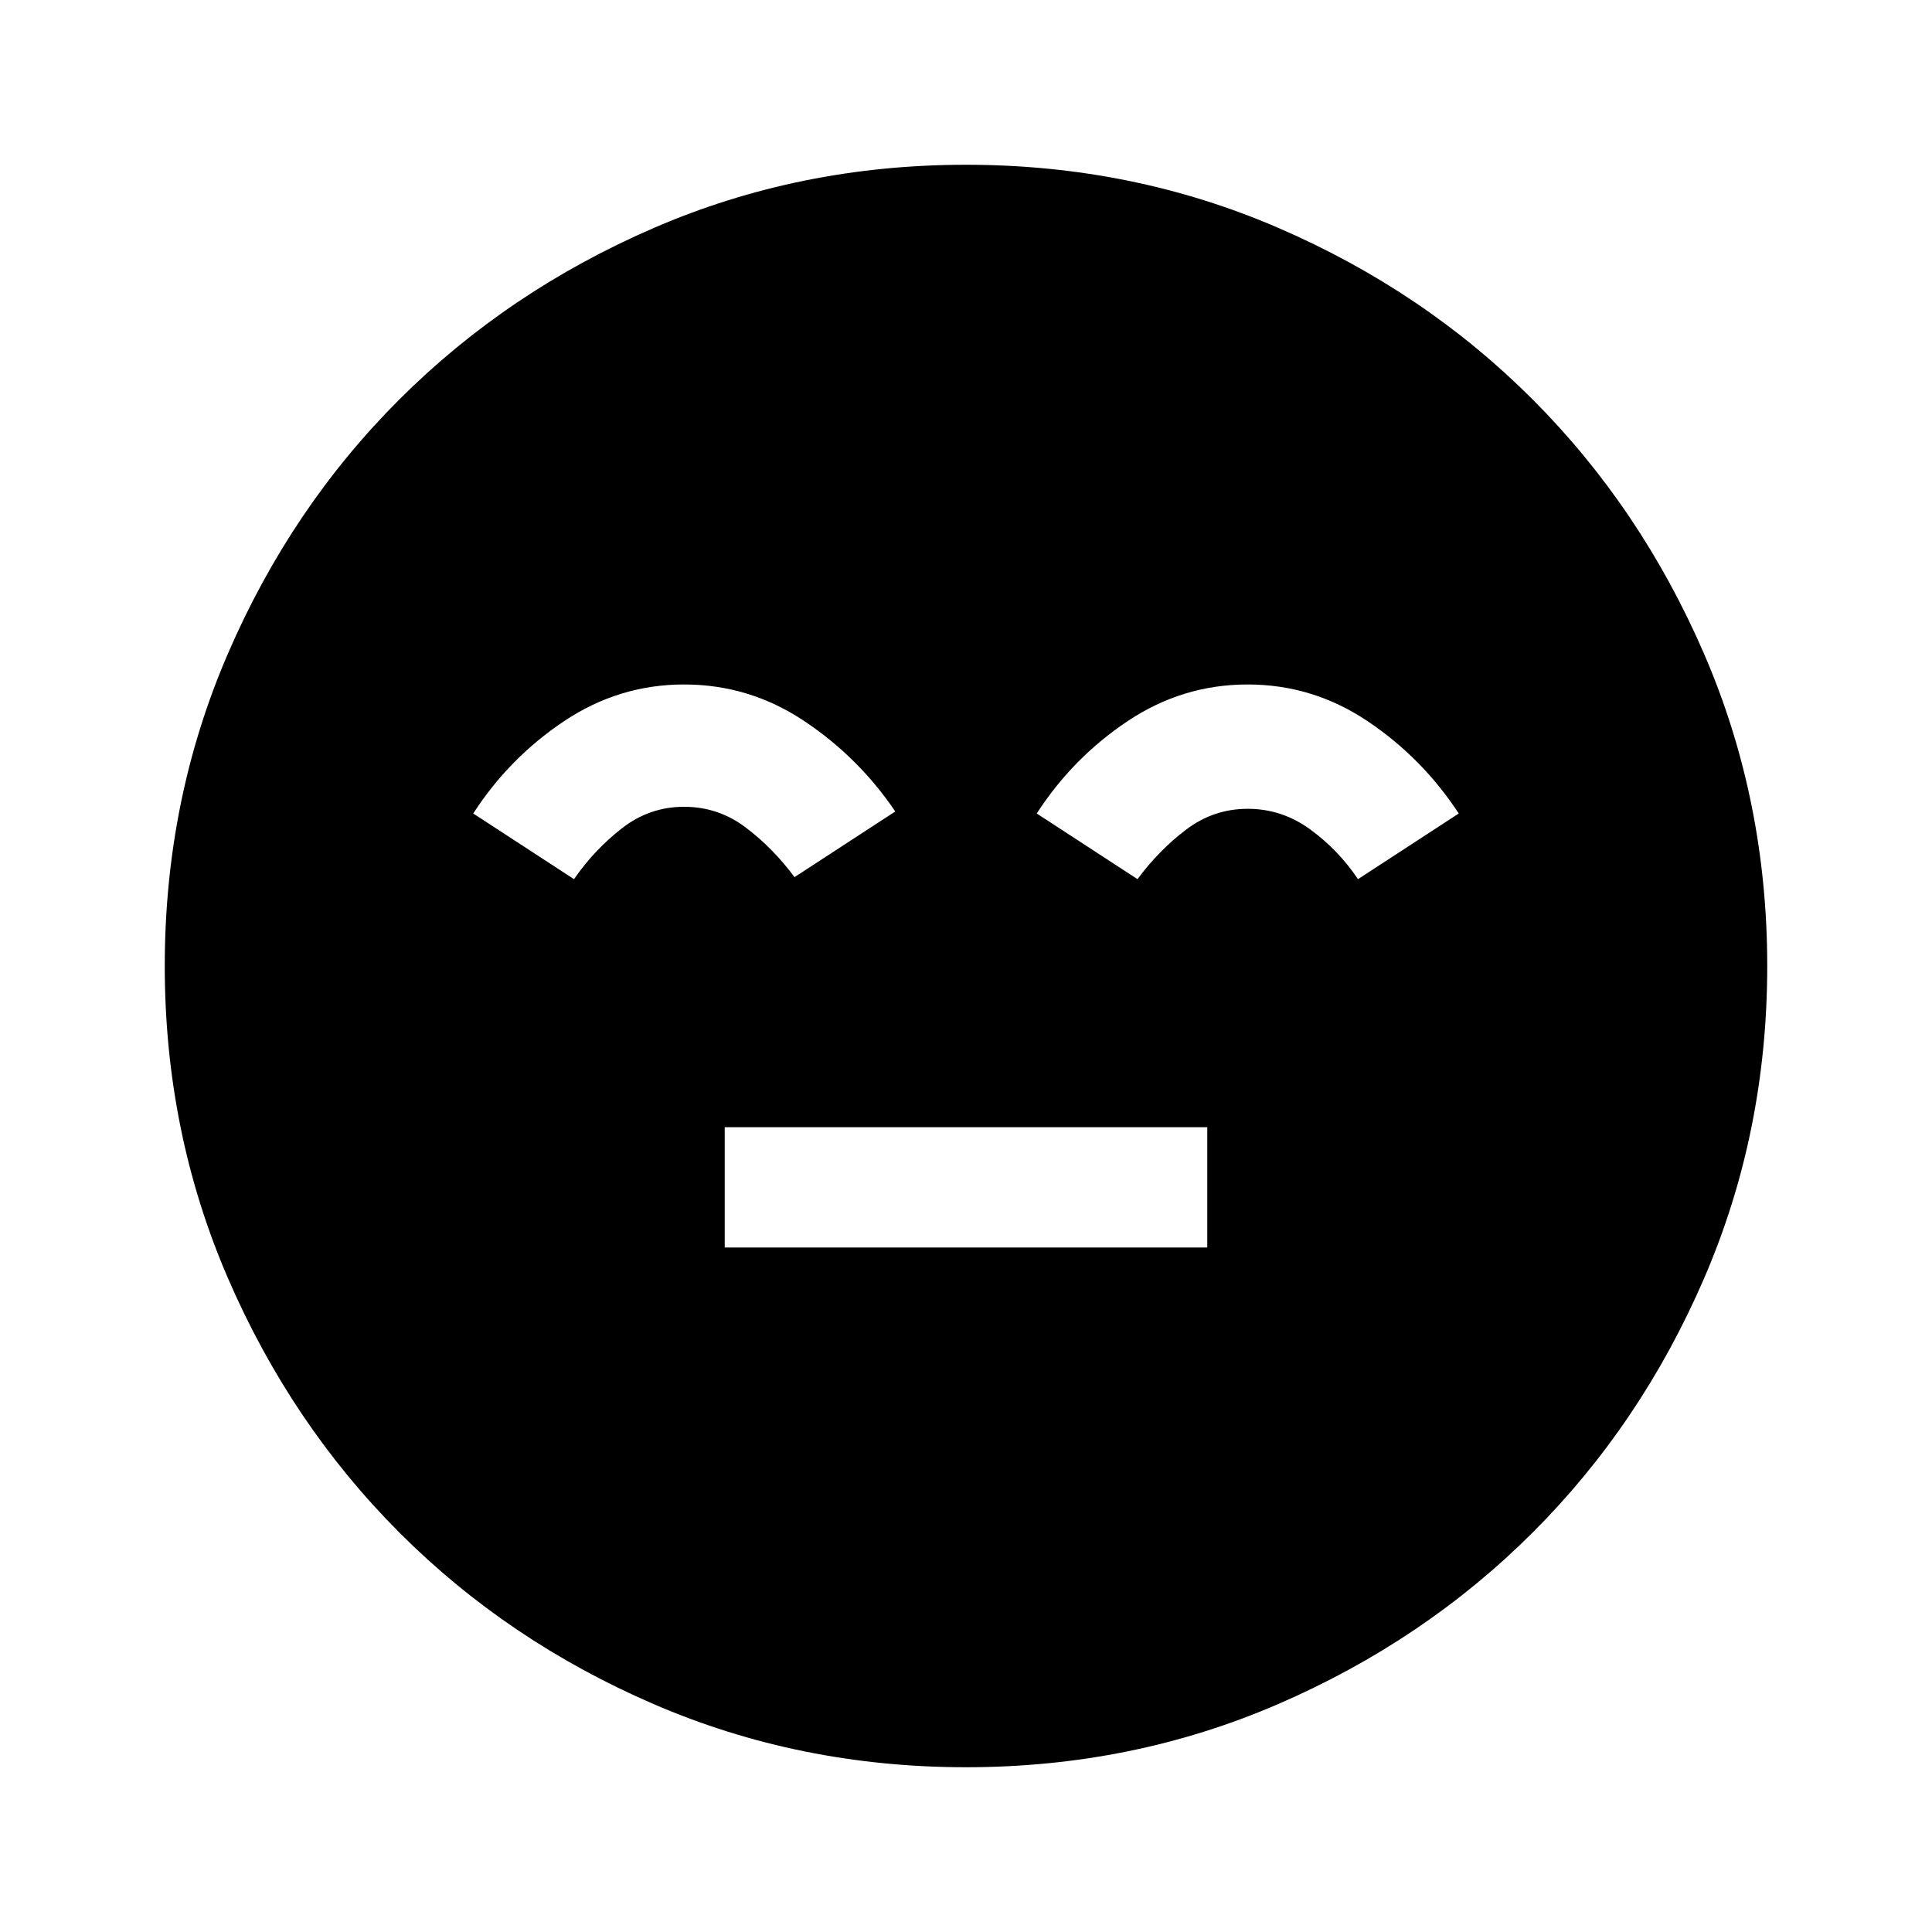<svg xmlns="http://www.w3.org/2000/svg" height="24" viewBox="0 -960 960 960" width="24"><path d="M360.11-340.11h239.78v-59.78H360.11v59.78ZM480-81.87q-82.58 0-155.17-31.36-72.6-31.36-126.43-85.29-53.83-53.94-85.18-126.46Q81.87-397.5 81.87-480q0-82.58 31.36-155.17 31.36-72.6 85.29-126.43 53.94-53.83 126.46-85.18Q397.5-878.13 480-878.13q82.58 0 155.17 31.36 72.6 31.36 126.43 85.29 53.83 53.94 85.18 126.46Q878.13-562.5 878.13-480q0 82.58-31.36 155.17-31.36 72.6-85.29 126.43-53.94 53.83-126.46 85.18Q562.5-81.87 480-81.87ZM339.92-619.89q-32.35 0-59.63 18.23t-45.14 45.88l50.07 32.63q10.07-14.59 23.81-25.27 13.73-10.69 30.85-10.69t30.76 10.36q13.64 10.36 24.14 24.6l50.07-32.63q-18.22-26.96-45.39-45.04-27.18-18.07-59.54-18.07Zm280.03 0q-32.38 0-59.66 18.23-27.28 18.23-45.14 45.88l50.07 32.63q10.5-14.24 24.14-24.6Q603-558.11 620-558.11t31.02 10.23q14.02 10.23 23.76 24.73l50.07-32.63q-18.13-27.65-45.32-45.88-27.2-18.23-59.58-18.23Z"/></svg>